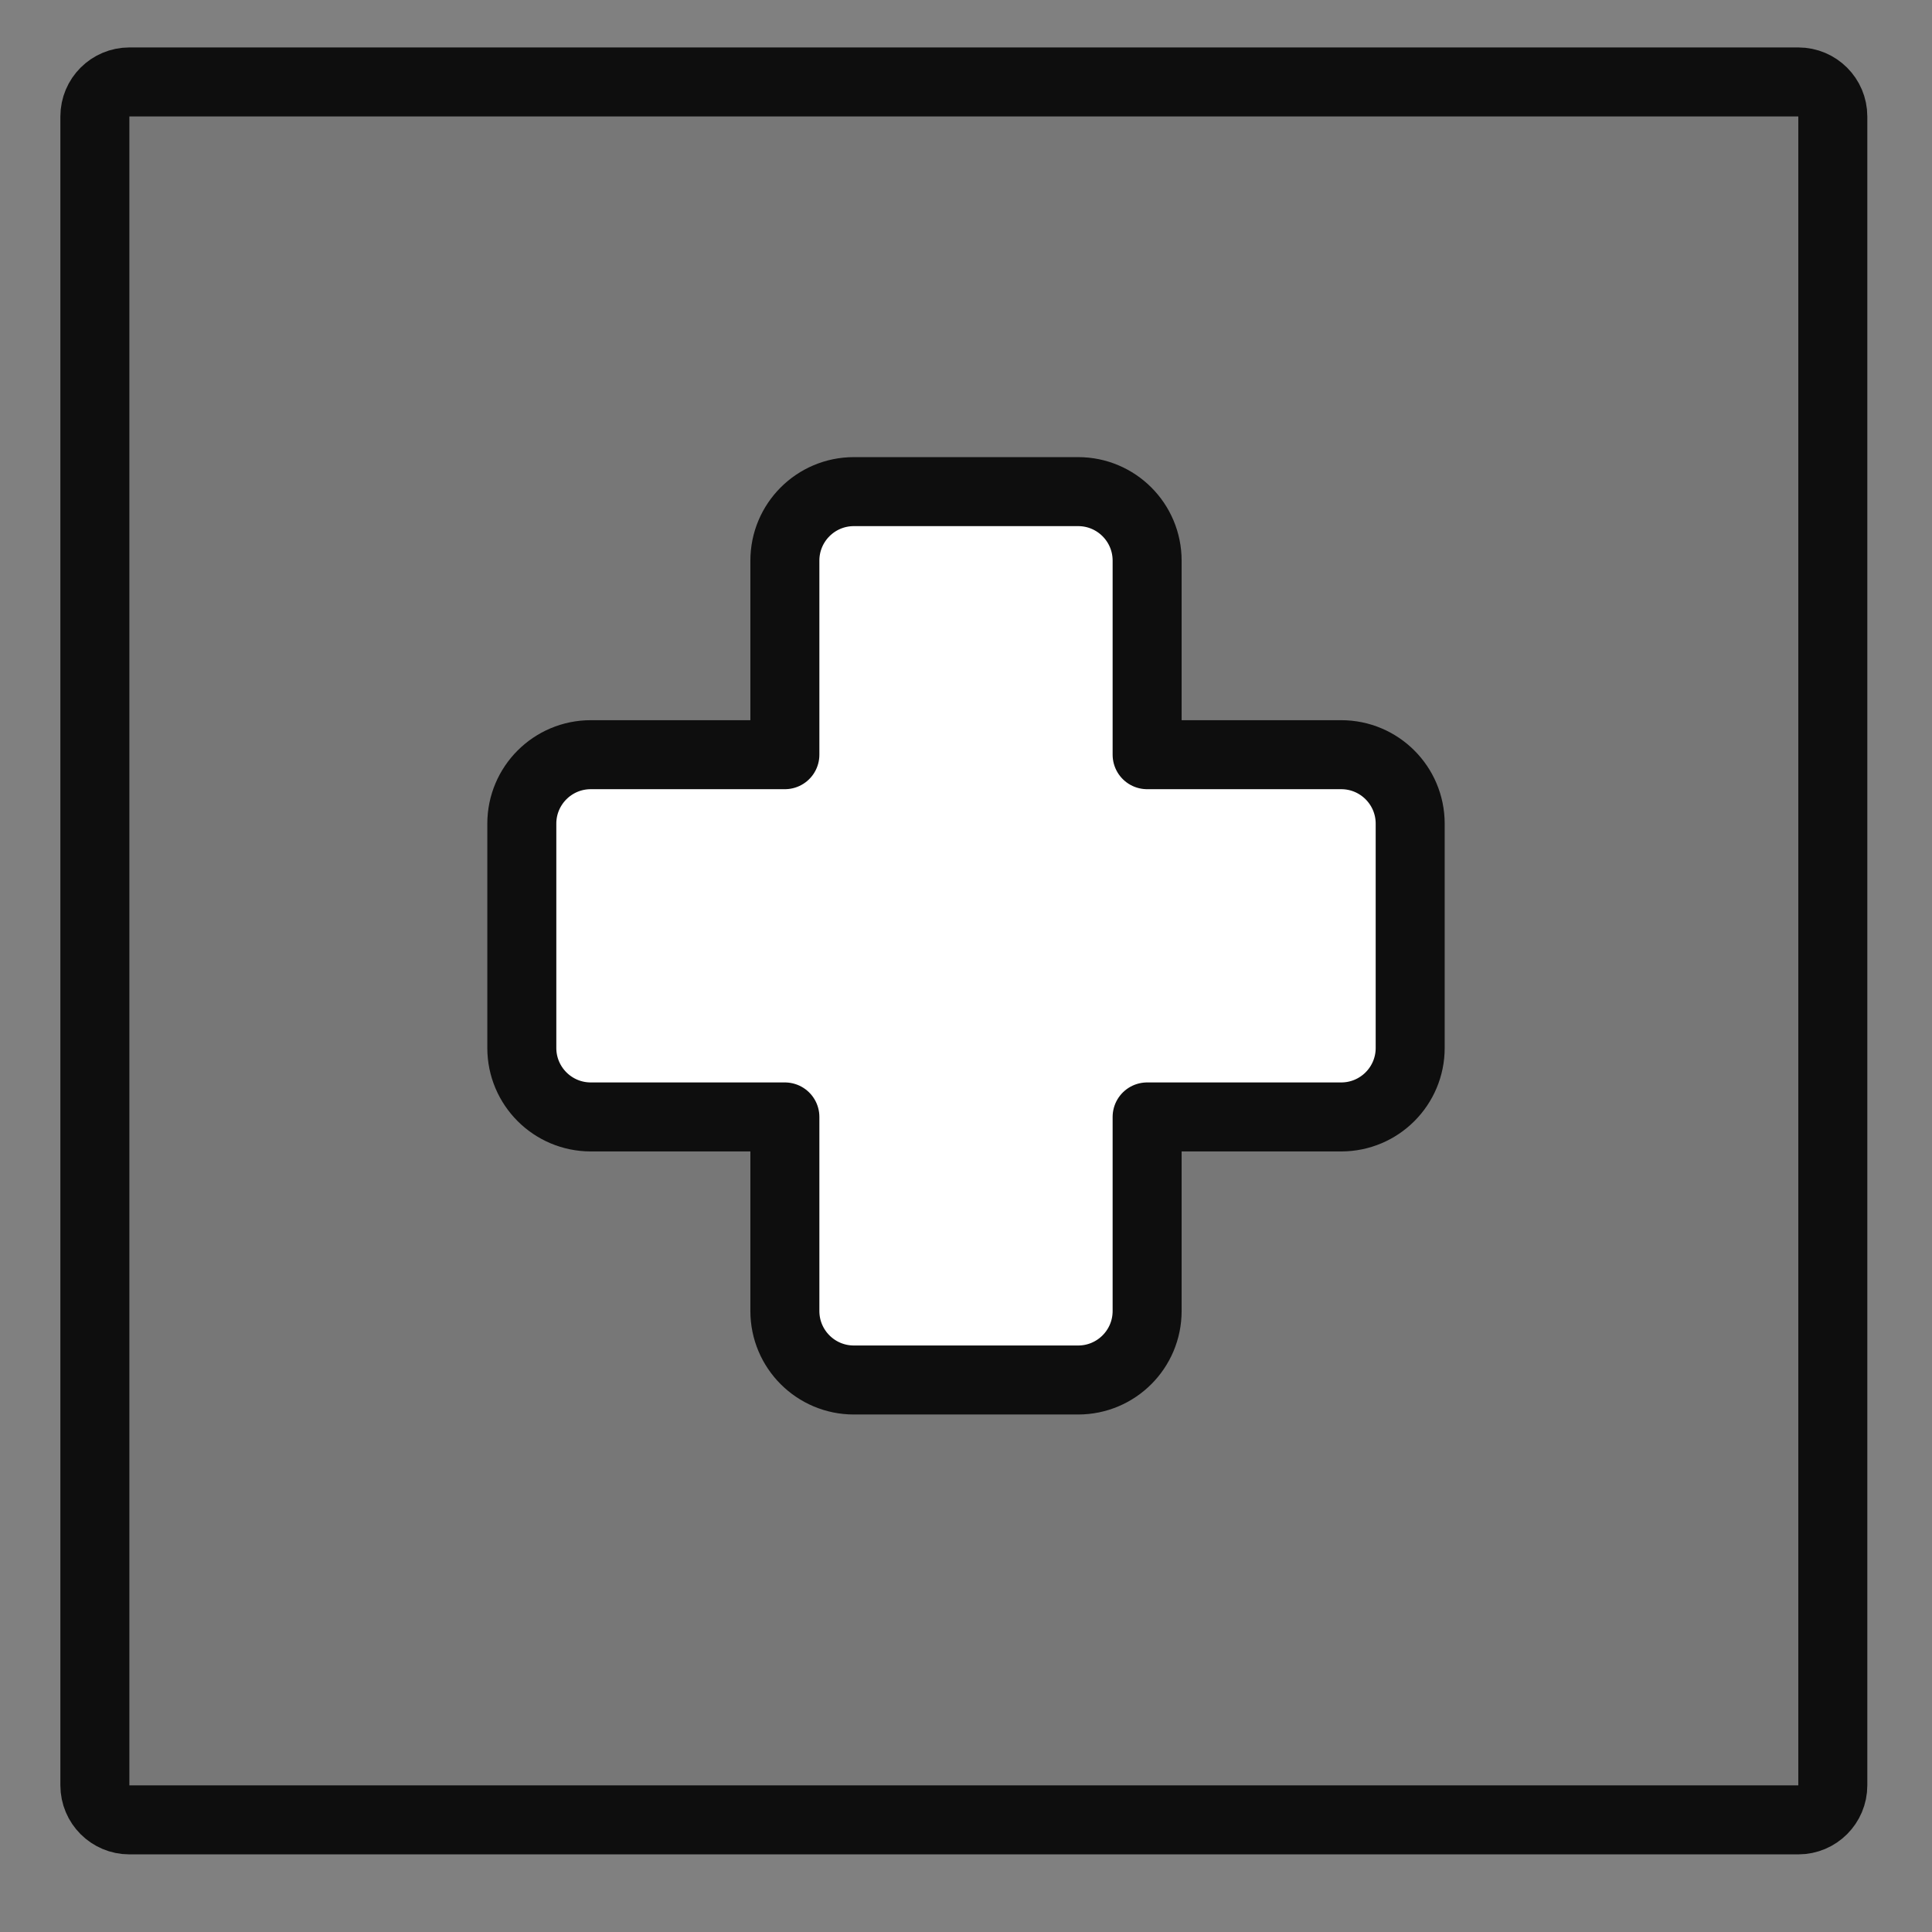 
    <svg width="56" height="56" viewBox="0 0 56 56" fill="none" xmlns="http://www.w3.org/2000/svg">
        <rect x="0" y="0" width="56" height="56" fill="#808080" stroke="none"/>
        <g id="sign-cross-square--health-sign-medical-symbol-hospital-cross-square">
            <path id="Rectangle 1681"
                d="M2.75 3.375C2.75 2.823 3.198 2.375 3.75 2.375H52.125C52.677 2.375 53.125 2.823 53.125 3.375V51.75C53.125 52.302 52.677 52.75 52.125 52.75H3.75C3.198 52.75 2.75 52.302 2.75 51.75V3.375Z"
                fill="#0E0E0E" fill-opacity="0.08" />
            <path id="Rectangle 1682"
                d="M2.75 3.375C2.75 2.823 3.198 2.375 3.75 2.375H52.125C52.677 2.375 53.125 2.823 53.125 3.375V51.75C53.125 52.302 52.677 52.75 52.125 52.75H3.75C3.198 52.75 2.75 52.302 2.75 51.75V3.375Z"
                stroke="#0E0E0E" stroke-width="2" stroke-linecap="round" stroke-linejoin="round" />
            <g id="Group 975">
                <path id="Union"
                    d="M24.75 14.25C23.645 14.25 22.75 15.145 22.75 16.25V21.875L17.125 21.875C16.02 21.875 15.125 22.77 15.125 23.875V30.375C15.125 31.48 16.02 32.375 17.125 32.375H22.75V38C22.75 39.105 23.645 40 24.75 40H31.25C32.355 40 33.25 39.105 33.25 38V32.375H38.875C39.98 32.375 40.875 31.48 40.875 30.375V23.875C40.875 22.77 39.98 21.875 38.875 21.875L33.25 21.875V16.25C33.25 15.145 32.355 14.25 31.25 14.25H24.75Z"
                    fill="white" />
                <path id="Union_2"
                    d="M24.75 14.25C23.645 14.25 22.75 15.145 22.75 16.25V21.875L17.125 21.875C16.02 21.875 15.125 22.77 15.125 23.875V30.375C15.125 31.48 16.02 32.375 17.125 32.375H22.75V38C22.75 39.105 23.645 40 24.75 40H31.25C32.355 40 33.25 39.105 33.25 38V32.375H38.875C39.98 32.375 40.875 31.48 40.875 30.375V23.875C40.875 22.77 39.98 21.875 38.875 21.875L33.25 21.875V16.25C33.25 15.145 32.355 14.25 31.25 14.25H24.75Z"
                    stroke="#0E0E0E" stroke-width="2" stroke-linecap="round" stroke-linejoin="round" />
            </g>
        </g>
    </svg>
